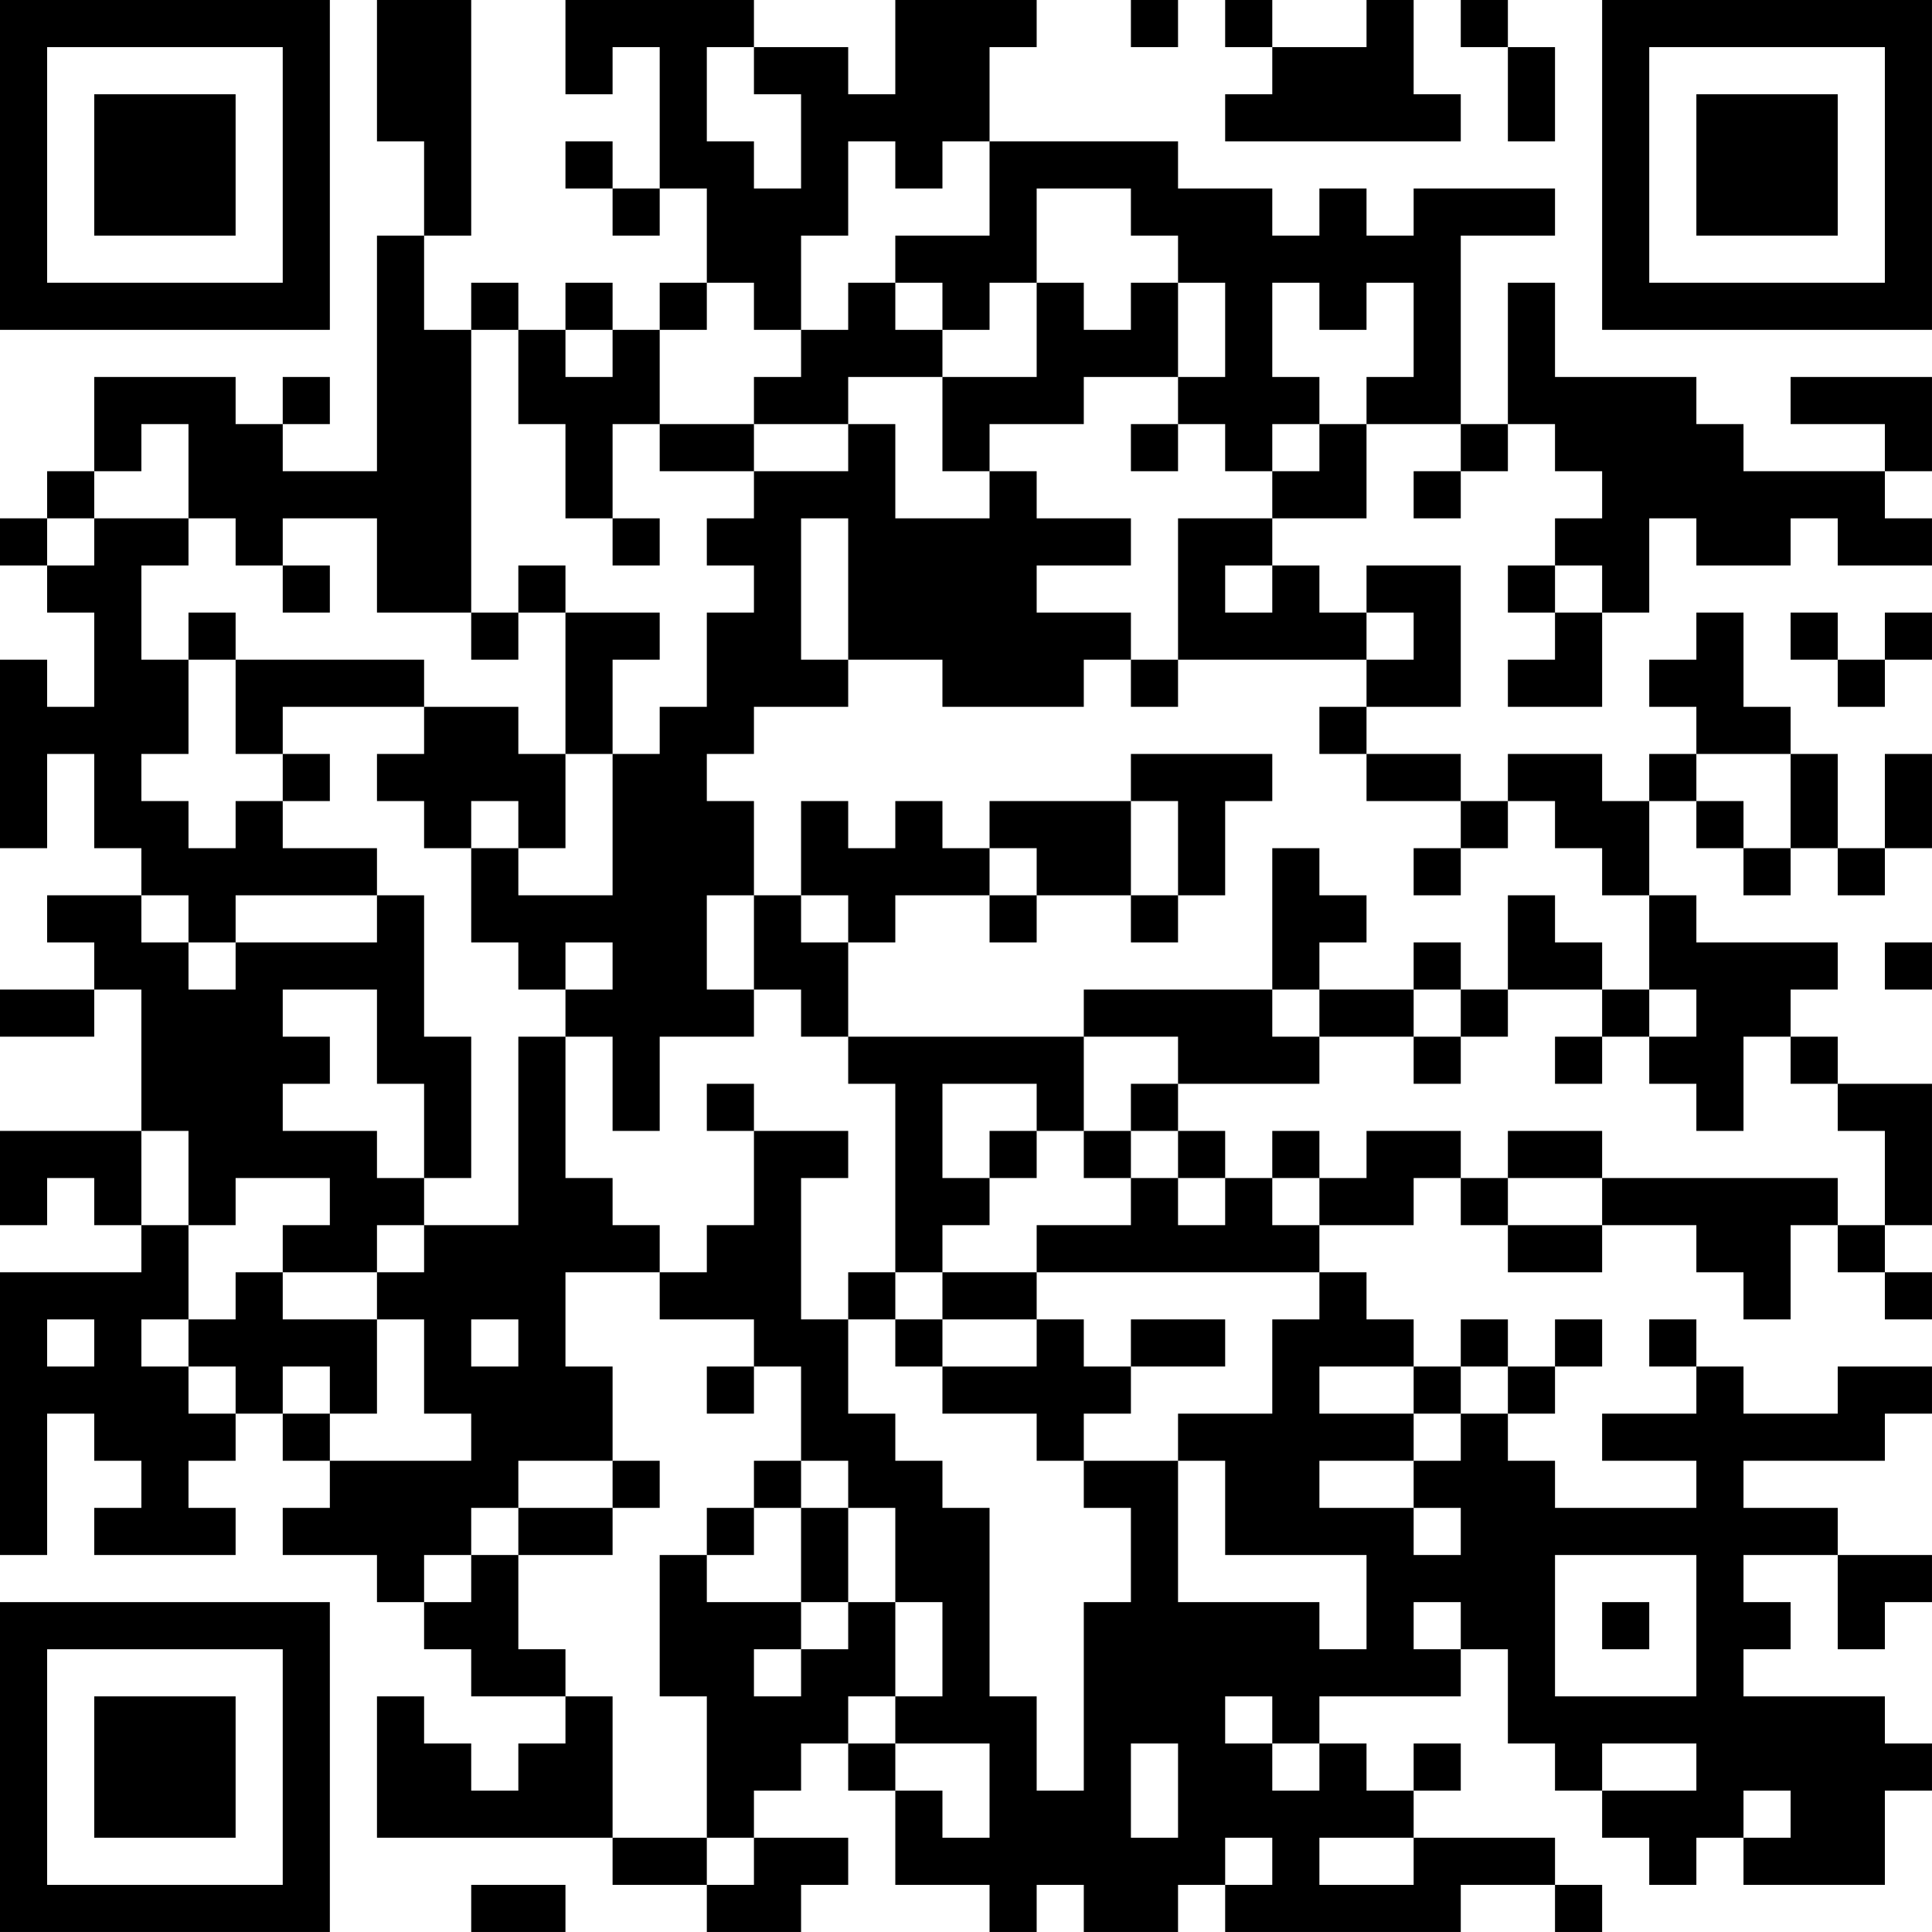 <?xml version="1.0" encoding="UTF-8"?>
<svg xmlns="http://www.w3.org/2000/svg" version="1.1" width="200" height="200" viewBox="0 0 200 200"><rect x="0" y="0" width="200" height="200" fill="#ffffff"/><g transform="scale(4.878)"><g transform="translate(0,0)"><path fill-rule="evenodd" d="M8 0L8 3L9 3L9 5L8 5L8 10L6 10L6 9L7 9L7 8L6 8L6 9L5 9L5 8L2 8L2 10L1 10L1 11L0 11L0 12L1 12L1 13L2 13L2 15L1 15L1 14L0 14L0 18L1 18L1 16L2 16L2 18L3 18L3 19L1 19L1 20L2 20L2 21L0 21L0 22L2 22L2 21L3 21L3 24L0 24L0 26L1 26L1 25L2 25L2 26L3 26L3 27L0 27L0 33L1 33L1 30L2 30L2 31L3 31L3 32L2 32L2 33L5 33L5 32L4 32L4 31L5 31L5 30L6 30L6 31L7 31L7 32L6 32L6 33L8 33L8 34L9 34L9 35L10 35L10 36L12 36L12 37L11 37L11 38L10 38L10 37L9 37L9 36L8 36L8 39L13 39L13 40L15 40L15 41L17 41L17 40L18 40L18 39L16 39L16 38L17 38L17 37L18 37L18 38L19 38L19 40L21 40L21 41L22 41L22 40L23 40L23 41L25 41L25 40L26 40L26 41L31 41L31 40L33 40L33 41L34 41L34 40L33 40L33 39L30 39L30 38L31 38L31 37L30 37L30 38L29 38L29 37L28 37L28 36L31 36L31 35L32 35L32 37L33 37L33 38L34 38L34 39L35 39L35 40L36 40L36 39L37 39L37 40L40 40L40 38L41 38L41 37L40 37L40 36L37 36L37 35L38 35L38 34L37 34L37 33L39 33L39 35L40 35L40 34L41 34L41 33L39 33L39 32L37 32L37 31L40 31L40 30L41 30L41 29L39 29L39 30L37 30L37 29L36 29L36 28L35 28L35 29L36 29L36 30L34 30L34 31L36 31L36 32L33 32L33 31L32 31L32 30L33 30L33 29L34 29L34 28L33 28L33 29L32 29L32 28L31 28L31 29L30 29L30 28L29 28L29 27L28 27L28 26L30 26L30 25L31 25L31 26L32 26L32 27L34 27L34 26L36 26L36 27L37 27L37 28L38 28L38 26L39 26L39 27L40 27L40 28L41 28L41 27L40 27L40 26L41 26L41 23L39 23L39 22L38 22L38 21L39 21L39 20L36 20L36 19L35 19L35 17L36 17L36 18L37 18L37 19L38 19L38 18L39 18L39 19L40 19L40 18L41 18L41 16L40 16L40 18L39 18L39 16L38 16L38 15L37 15L37 13L36 13L36 14L35 14L35 15L36 15L36 16L35 16L35 17L34 17L34 16L32 16L32 17L31 17L31 16L29 16L29 15L31 15L31 12L29 12L29 13L28 13L28 12L27 12L27 11L29 11L29 9L31 9L31 10L30 10L30 11L31 11L31 10L32 10L32 9L33 9L33 10L34 10L34 11L33 11L33 12L32 12L32 13L33 13L33 14L32 14L32 15L34 15L34 13L35 13L35 11L36 11L36 12L38 12L38 11L39 11L39 12L41 12L41 11L40 11L40 10L41 10L41 8L38 8L38 9L40 9L40 10L37 10L37 9L36 9L36 8L33 8L33 6L32 6L32 9L31 9L31 5L33 5L33 4L30 4L30 5L29 5L29 4L28 4L28 5L27 5L27 4L25 4L25 3L21 3L21 1L22 1L22 0L19 0L19 2L18 2L18 1L16 1L16 0L12 0L12 2L13 2L13 1L14 1L14 4L13 4L13 3L12 3L12 4L13 4L13 5L14 5L14 4L15 4L15 6L14 6L14 7L13 7L13 6L12 6L12 7L11 7L11 6L10 6L10 7L9 7L9 5L10 5L10 0ZM24 0L24 1L25 1L25 0ZM26 0L26 1L27 1L27 2L26 2L26 3L31 3L31 2L30 2L30 0L29 0L29 1L27 1L27 0ZM31 0L31 1L32 1L32 3L33 3L33 1L32 1L32 0ZM15 1L15 3L16 3L16 4L17 4L17 2L16 2L16 1ZM18 3L18 5L17 5L17 7L16 7L16 6L15 6L15 7L14 7L14 9L13 9L13 11L12 11L12 9L11 9L11 7L10 7L10 13L8 13L8 11L6 11L6 12L5 12L5 11L4 11L4 9L3 9L3 10L2 10L2 11L1 11L1 12L2 12L2 11L4 11L4 12L3 12L3 14L4 14L4 16L3 16L3 17L4 17L4 18L5 18L5 17L6 17L6 18L8 18L8 19L5 19L5 20L4 20L4 19L3 19L3 20L4 20L4 21L5 21L5 20L8 20L8 19L9 19L9 22L10 22L10 25L9 25L9 23L8 23L8 21L6 21L6 22L7 22L7 23L6 23L6 24L8 24L8 25L9 25L9 26L8 26L8 27L6 27L6 26L7 26L7 25L5 25L5 26L4 26L4 24L3 24L3 26L4 26L4 28L3 28L3 29L4 29L4 30L5 30L5 29L4 29L4 28L5 28L5 27L6 27L6 28L8 28L8 30L7 30L7 29L6 29L6 30L7 30L7 31L10 31L10 30L9 30L9 28L8 28L8 27L9 27L9 26L11 26L11 22L12 22L12 25L13 25L13 26L14 26L14 27L12 27L12 29L13 29L13 31L11 31L11 32L10 32L10 33L9 33L9 34L10 34L10 33L11 33L11 35L12 35L12 36L13 36L13 39L15 39L15 40L16 40L16 39L15 39L15 36L14 36L14 33L15 33L15 34L17 34L17 35L16 35L16 36L17 36L17 35L18 35L18 34L19 34L19 36L18 36L18 37L19 37L19 38L20 38L20 39L21 39L21 37L19 37L19 36L20 36L20 34L19 34L19 32L18 32L18 31L17 31L17 29L16 29L16 28L14 28L14 27L15 27L15 26L16 26L16 24L18 24L18 25L17 25L17 28L18 28L18 30L19 30L19 31L20 31L20 32L21 32L21 36L22 36L22 38L23 38L23 34L24 34L24 32L23 32L23 31L25 31L25 34L28 34L28 35L29 35L29 33L26 33L26 31L25 31L25 30L27 30L27 28L28 28L28 27L22 27L22 26L24 26L24 25L25 25L25 26L26 26L26 25L27 25L27 26L28 26L28 25L29 25L29 24L31 24L31 25L32 25L32 26L34 26L34 25L39 25L39 26L40 26L40 24L39 24L39 23L38 23L38 22L37 22L37 24L36 24L36 23L35 23L35 22L36 22L36 21L35 21L35 19L34 19L34 18L33 18L33 17L32 17L32 18L31 18L31 17L29 17L29 16L28 16L28 15L29 15L29 14L30 14L30 13L29 13L29 14L25 14L25 11L27 11L27 10L28 10L28 9L29 9L29 8L30 8L30 6L29 6L29 7L28 7L28 6L27 6L27 8L28 8L28 9L27 9L27 10L26 10L26 9L25 9L25 8L26 8L26 6L25 6L25 5L24 5L24 4L22 4L22 6L21 6L21 7L20 7L20 6L19 6L19 5L21 5L21 3L20 3L20 4L19 4L19 3ZM18 6L18 7L17 7L17 8L16 8L16 9L14 9L14 10L16 10L16 11L15 11L15 12L16 12L16 13L15 13L15 15L14 15L14 16L13 16L13 14L14 14L14 13L12 13L12 12L11 12L11 13L10 13L10 14L11 14L11 13L12 13L12 16L11 16L11 15L9 15L9 14L5 14L5 13L4 13L4 14L5 14L5 16L6 16L6 17L7 17L7 16L6 16L6 15L9 15L9 16L8 16L8 17L9 17L9 18L10 18L10 20L11 20L11 21L12 21L12 22L13 22L13 24L14 24L14 22L16 22L16 21L17 21L17 22L18 22L18 23L19 23L19 27L18 27L18 28L19 28L19 29L20 29L20 30L22 30L22 31L23 31L23 30L24 30L24 29L26 29L26 28L24 28L24 29L23 29L23 28L22 28L22 27L20 27L20 26L21 26L21 25L22 25L22 24L23 24L23 25L24 25L24 24L25 24L25 25L26 25L26 24L25 24L25 23L28 23L28 22L30 22L30 23L31 23L31 22L32 22L32 21L34 21L34 22L33 22L33 23L34 23L34 22L35 22L35 21L34 21L34 20L33 20L33 19L32 19L32 21L31 21L31 20L30 20L30 21L28 21L28 20L29 20L29 19L28 19L28 18L27 18L27 21L23 21L23 22L18 22L18 20L19 20L19 19L21 19L21 20L22 20L22 19L24 19L24 20L25 20L25 19L26 19L26 17L27 17L27 16L24 16L24 17L21 17L21 18L20 18L20 17L19 17L19 18L18 18L18 17L17 17L17 19L16 19L16 17L15 17L15 16L16 16L16 15L18 15L18 14L20 14L20 15L23 15L23 14L24 14L24 15L25 15L25 14L24 14L24 13L22 13L22 12L24 12L24 11L22 11L22 10L21 10L21 9L23 9L23 8L25 8L25 6L24 6L24 7L23 7L23 6L22 6L22 8L20 8L20 7L19 7L19 6ZM12 7L12 8L13 8L13 7ZM18 8L18 9L16 9L16 10L18 10L18 9L19 9L19 11L21 11L21 10L20 10L20 8ZM24 9L24 10L25 10L25 9ZM13 11L13 12L14 12L14 11ZM17 11L17 14L18 14L18 11ZM6 12L6 13L7 13L7 12ZM26 12L26 13L27 13L27 12ZM33 12L33 13L34 13L34 12ZM38 13L38 14L39 14L39 15L40 15L40 14L41 14L41 13L40 13L40 14L39 14L39 13ZM12 16L12 18L11 18L11 17L10 17L10 18L11 18L11 19L13 19L13 16ZM36 16L36 17L37 17L37 18L38 18L38 16ZM24 17L24 19L25 19L25 17ZM21 18L21 19L22 19L22 18ZM30 18L30 19L31 19L31 18ZM15 19L15 21L16 21L16 19ZM17 19L17 20L18 20L18 19ZM12 20L12 21L13 21L13 20ZM40 20L40 21L41 21L41 20ZM27 21L27 22L28 22L28 21ZM30 21L30 22L31 22L31 21ZM23 22L23 24L24 24L24 23L25 23L25 22ZM15 23L15 24L16 24L16 23ZM20 23L20 25L21 25L21 24L22 24L22 23ZM27 24L27 25L28 25L28 24ZM32 24L32 25L34 25L34 24ZM19 27L19 28L20 28L20 29L22 29L22 28L20 28L20 27ZM1 28L1 29L2 29L2 28ZM10 28L10 29L11 29L11 28ZM15 29L15 30L16 30L16 29ZM28 29L28 30L30 30L30 31L28 31L28 32L30 32L30 33L31 33L31 32L30 32L30 31L31 31L31 30L32 30L32 29L31 29L31 30L30 30L30 29ZM13 31L13 32L11 32L11 33L13 33L13 32L14 32L14 31ZM16 31L16 32L15 32L15 33L16 33L16 32L17 32L17 34L18 34L18 32L17 32L17 31ZM33 33L33 36L36 36L36 33ZM30 34L30 35L31 35L31 34ZM34 34L34 35L35 35L35 34ZM26 36L26 37L27 37L27 38L28 38L28 37L27 37L27 36ZM24 37L24 39L25 39L25 37ZM34 37L34 38L36 38L36 37ZM37 38L37 39L38 39L38 38ZM26 39L26 40L27 40L27 39ZM28 39L28 40L30 40L30 39ZM10 40L10 41L12 41L12 40ZM0 0L0 7L7 7L7 0ZM1 1L1 6L6 6L6 1ZM2 2L2 5L5 5L5 2ZM34 0L34 7L41 7L41 0ZM35 1L35 6L40 6L40 1ZM36 2L36 5L39 5L39 2ZM0 34L0 41L7 41L7 34ZM1 35L1 40L6 40L6 35ZM2 36L2 39L5 39L5 36Z" fill="#000000"/></g></g></svg>
